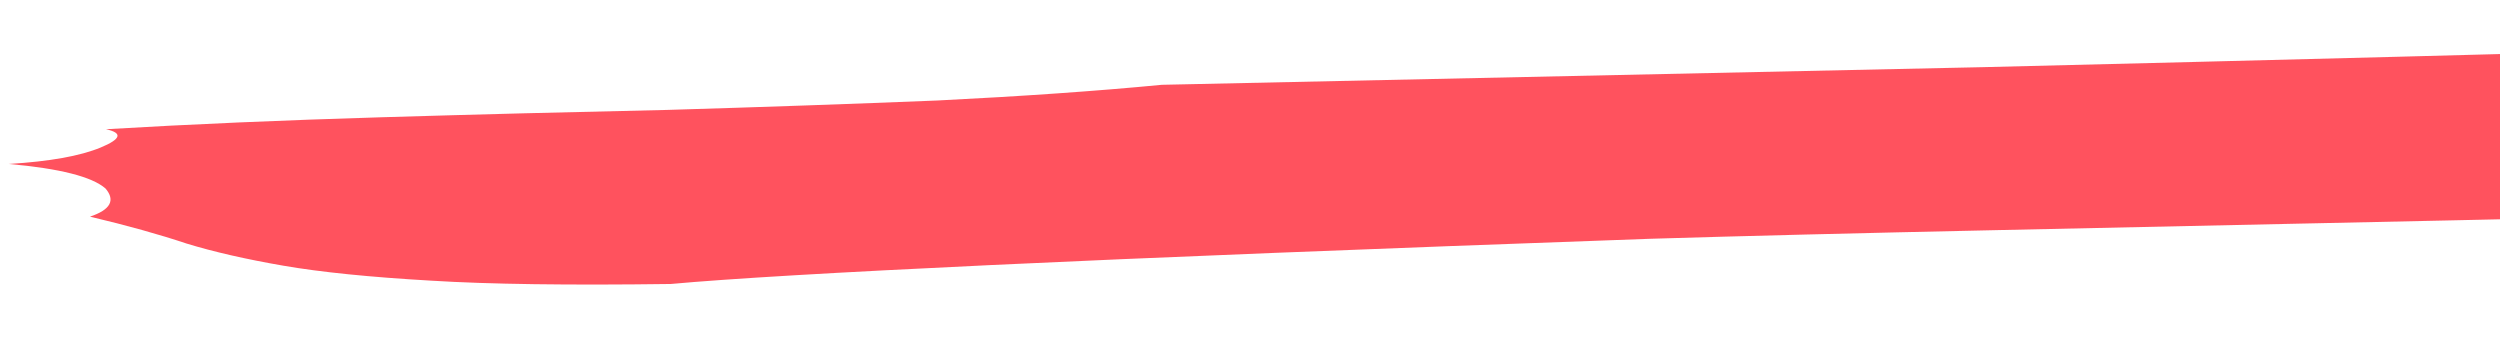 <svg width="125" height="18" viewBox="0 0 125 18" fill="none" xmlns="http://www.w3.org/2000/svg">
<g opacity="0.9">
<path d="M198.828 4.302C202.737 4.299 205.541 4.38 207.24 4.545C209.107 4.706 210.381 4.941 211.058 5.249C211.736 5.517 211.988 5.834 211.816 6.2C211.643 6.567 211.555 6.932 211.553 7.294C207.129 7.833 201.517 8.296 194.714 8.684C188.082 9.068 180.772 9.406 172.78 9.698C164.789 9.991 156.459 10.23 147.789 10.416C139.119 10.643 130.704 10.844 122.543 11.019C114.384 11.194 106.818 11.357 99.849 11.506C92.879 11.656 87.099 11.8 82.508 11.939C68.397 12.443 57.431 12.88 49.608 13.25C41.787 13.619 36.43 13.935 33.539 14.199C28.439 14.268 24.446 14.213 21.558 14.033C18.499 13.857 16.036 13.608 14.169 13.285C12.302 12.962 10.69 12.594 9.333 12.179C7.977 11.725 6.366 11.276 4.5 10.832C5.523 10.488 5.781 10.018 5.276 9.425C4.6 8.834 2.989 8.425 0.441 8.198C2.481 8.074 4.013 7.799 5.037 7.374C6.06 6.949 6.147 6.645 5.298 6.461C9.55 6.209 14.141 6.01 19.071 5.863C23.832 5.721 28.592 5.599 33.351 5.496C38.112 5.354 42.617 5.197 46.868 5.025C51.119 4.813 54.86 4.551 58.092 4.24C71.182 3.959 84.867 3.665 99.147 3.358C113.427 3.012 126.773 2.665 139.183 2.318C143.601 2.424 148.786 2.434 154.735 2.347C160.855 2.256 166.804 2.229 172.583 2.266C178.532 2.259 183.885 2.386 188.642 2.646C193.569 2.904 196.964 3.456 198.828 4.302Z" fill="#FF3F4D"/>
</g>
</svg>
